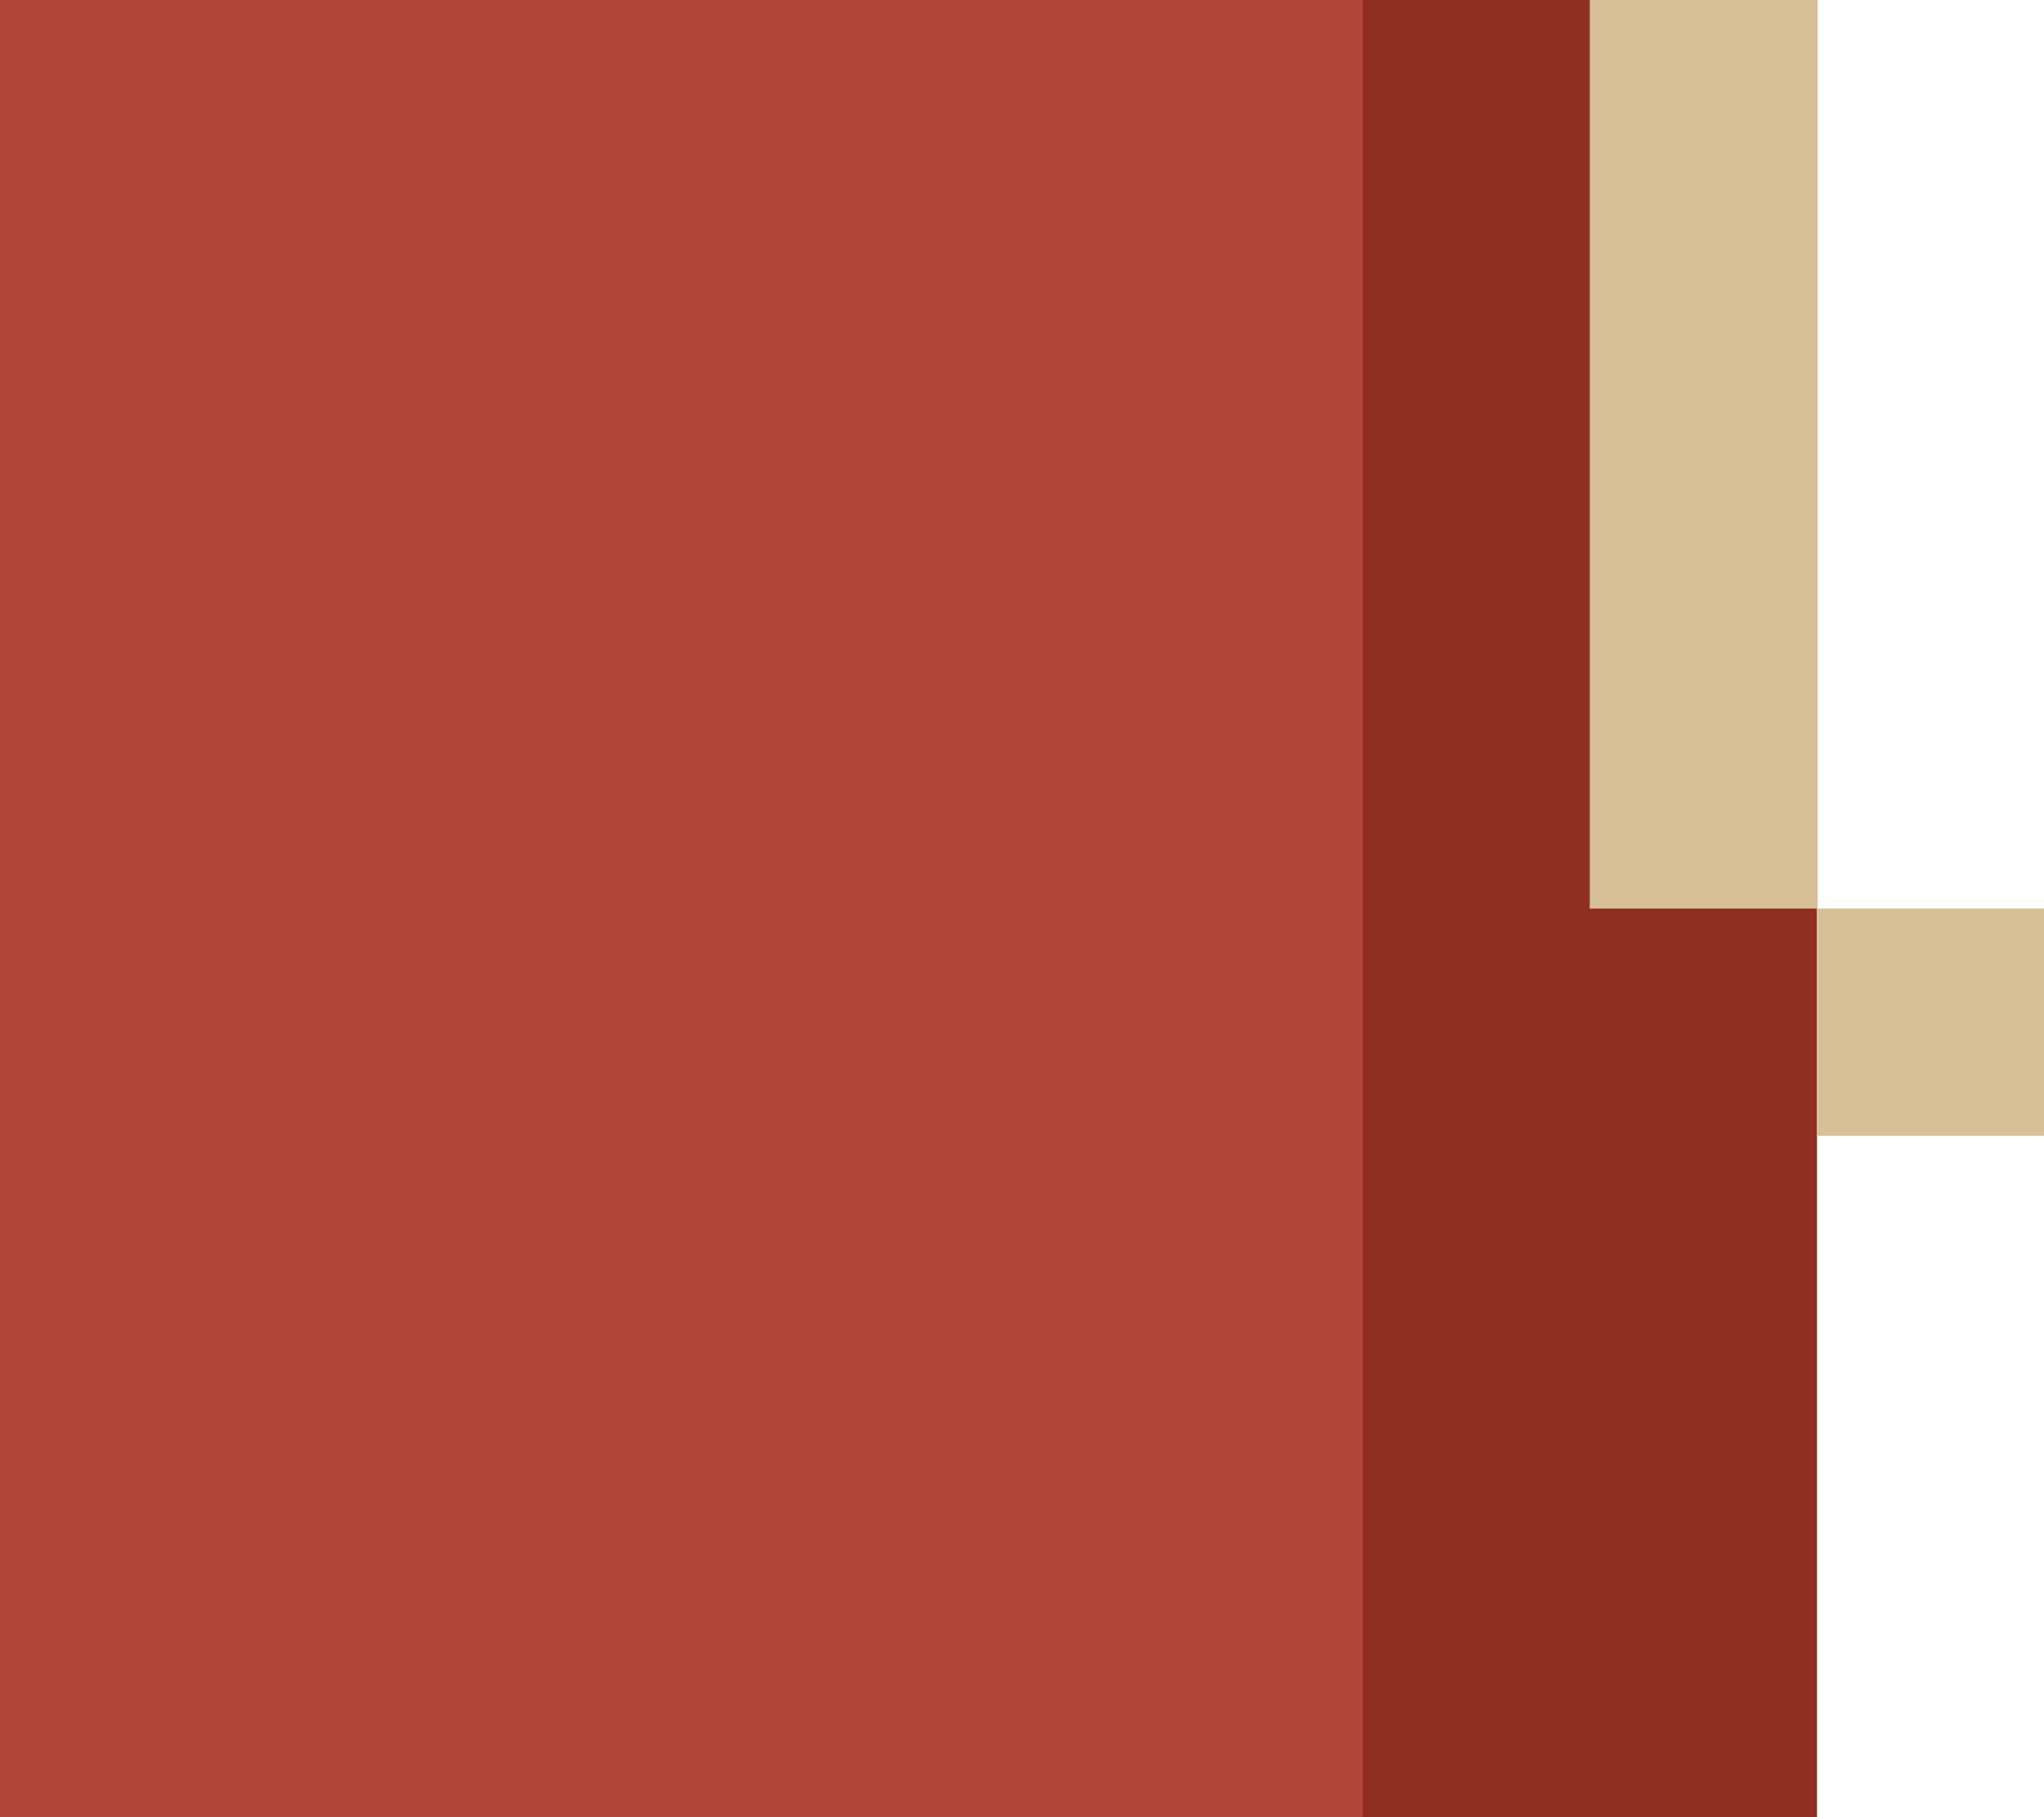 <svg width="144" height="128" viewBox="0 0 144 128" fill="none" xmlns="http://www.w3.org/2000/svg">
<path d="M128 0H0V128H128V0Z" fill="#B44637"/>
<path d="M128 0H96V128H128V0Z" fill="#8E2F22"/>
<path d="M112 0H128V64H112V0Z" fill="#D6C096"/>
<path d="M128 64H144V80H128V64Z" fill="#D6C096"/>
</svg>
